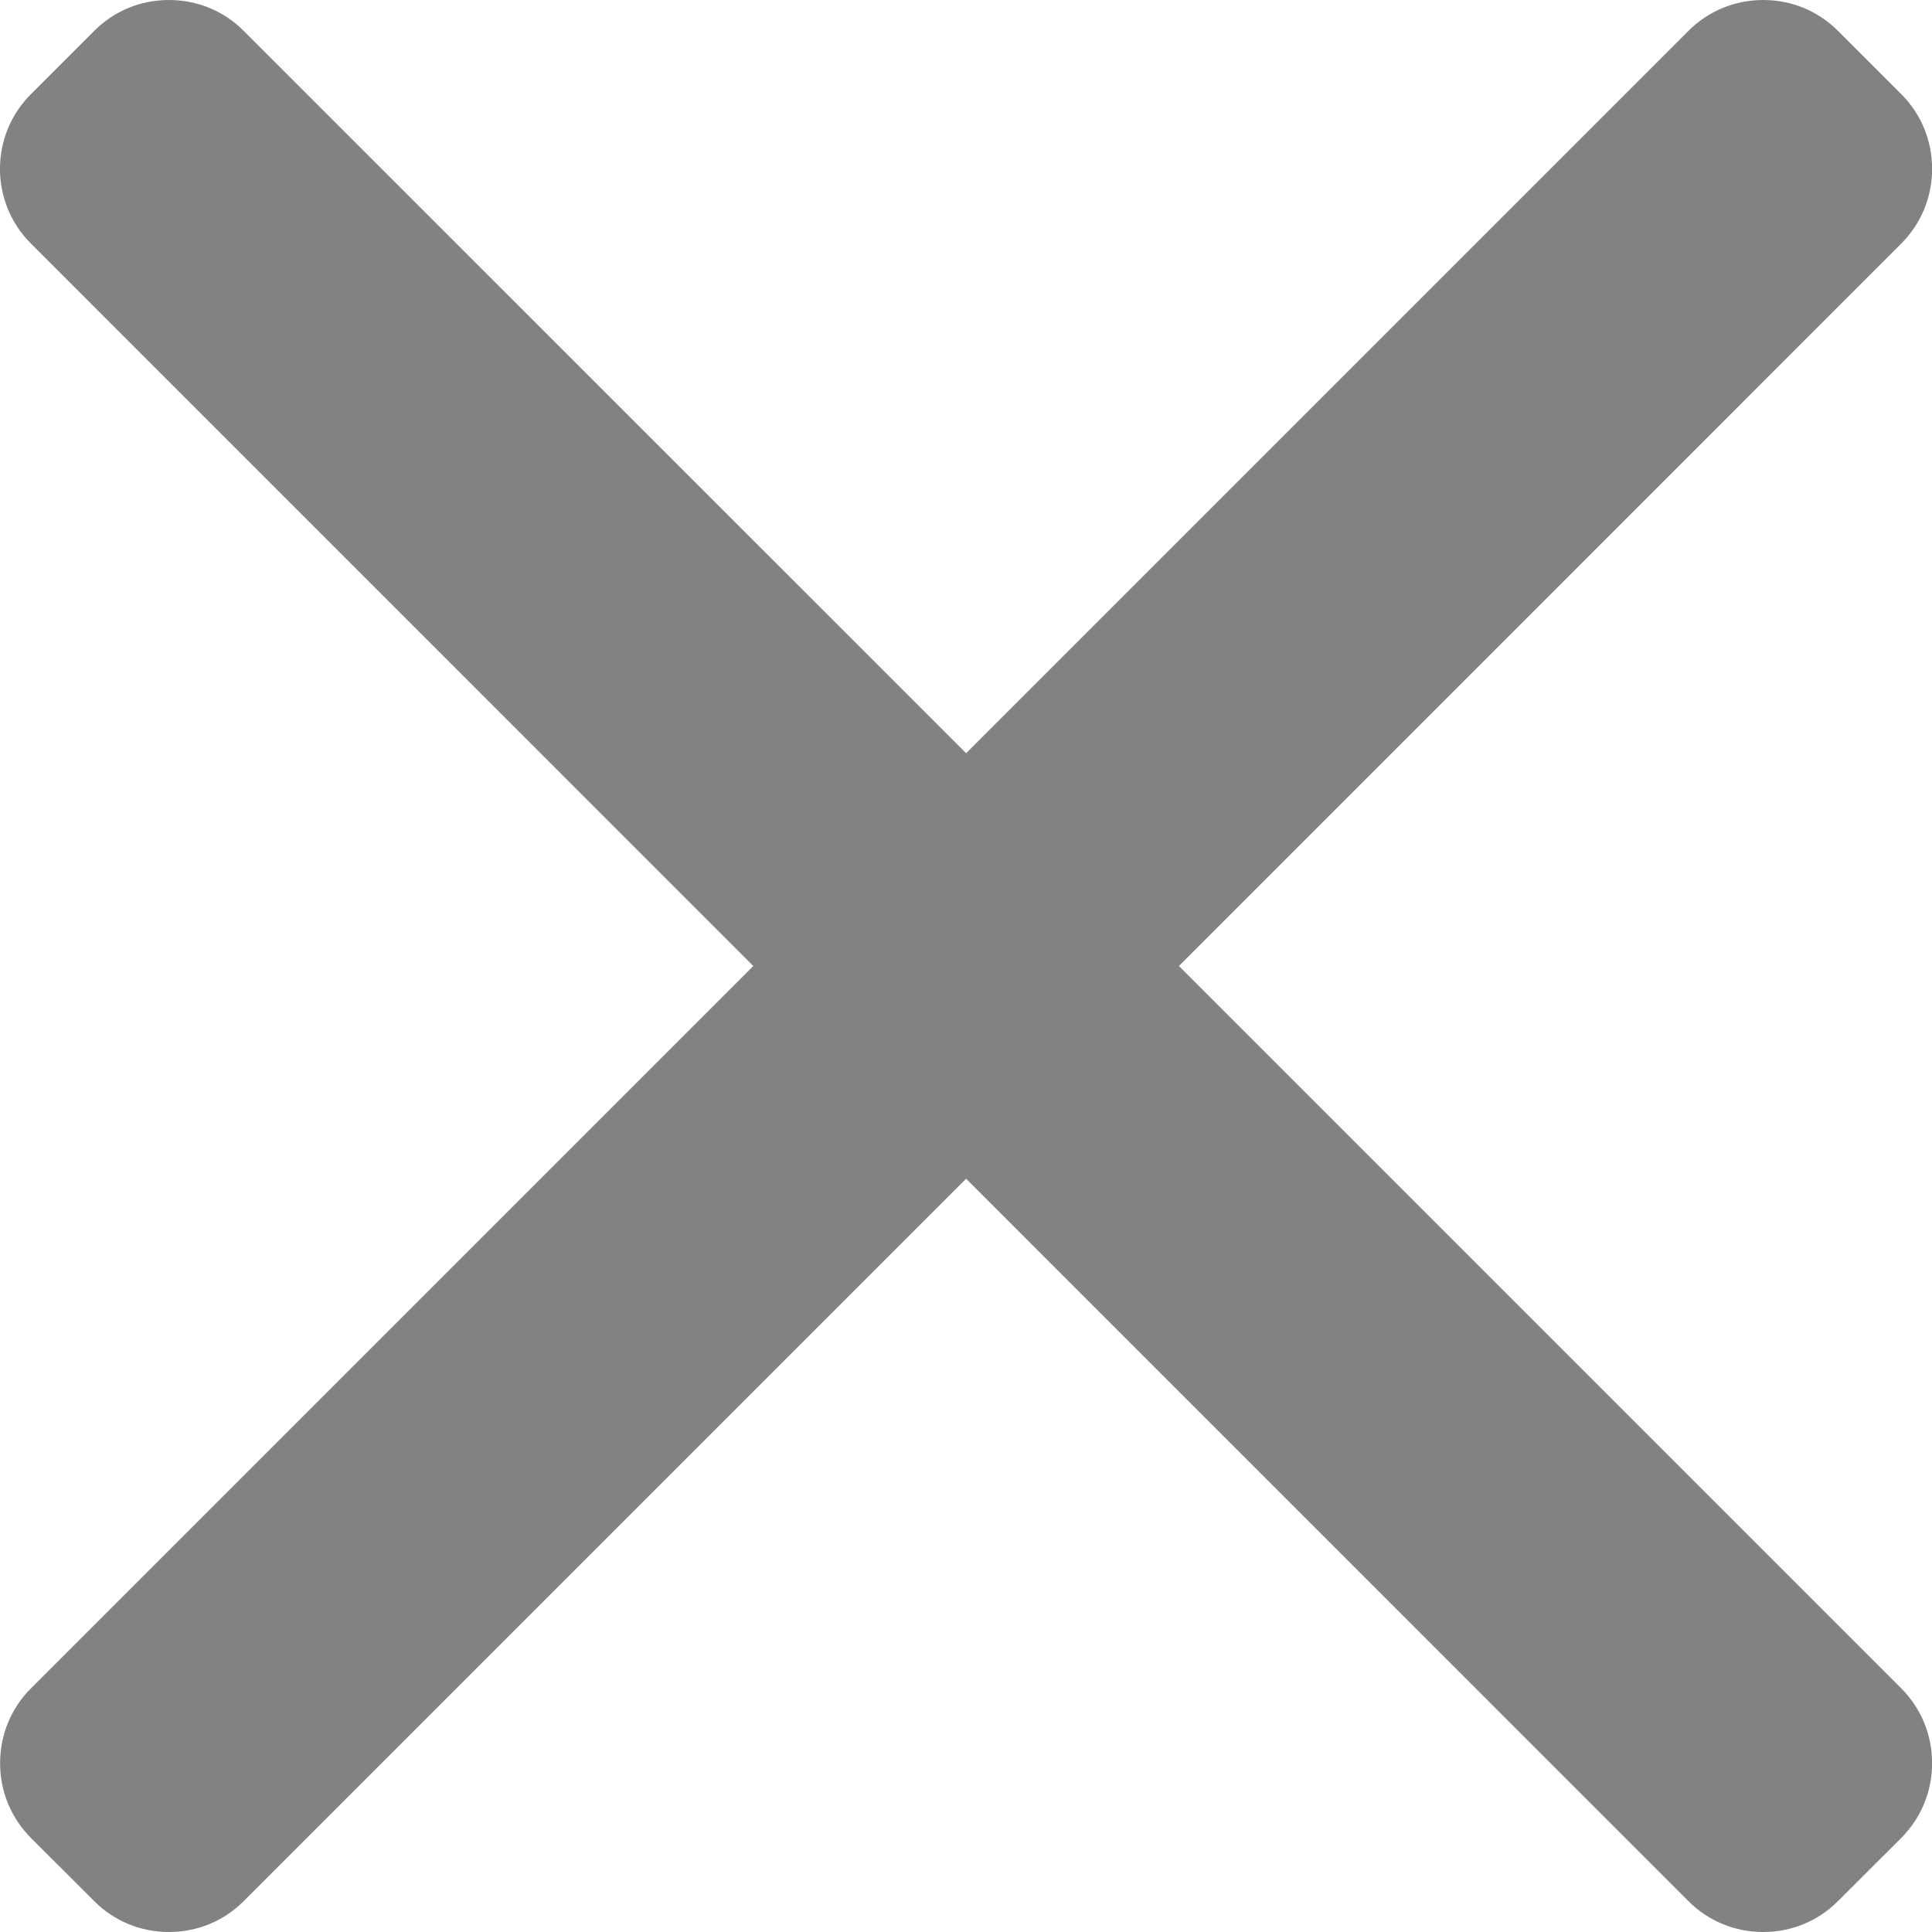 <svg width="20" height="20" viewBox="0 0 20 20" fill="none" xmlns="http://www.w3.org/2000/svg">
<path d="M12.204 10L19.682 2.521C19.887 2.316 20.001 2.041 20.001 1.748C20.001 1.455 19.888 1.18 19.682 0.975L19.026 0.319C18.82 0.113 18.546 0 18.253 0C17.96 0 17.685 0.113 17.479 0.319L10.001 7.797L2.522 0.319C2.317 0.113 2.042 0 1.749 0C1.456 0 1.181 0.113 0.976 0.319L0.32 0.975C-0.107 1.401 -0.107 2.095 0.32 2.521L7.798 10L0.32 17.478C0.114 17.684 0.001 17.959 0.001 18.252C0.001 18.545 0.114 18.819 0.32 19.026L0.976 19.681C1.181 19.887 1.456 20 1.749 20C2.042 20 2.317 19.887 2.522 19.681L10.001 12.202L17.479 19.681C17.685 19.887 17.96 20 18.252 20H18.253C18.546 20 18.82 19.887 19.026 19.681L19.682 19.026C19.887 18.82 20.001 18.545 20.001 18.252C20.001 17.959 19.887 17.684 19.682 17.478L12.204 10Z" fill="#828282"/>
</svg>
